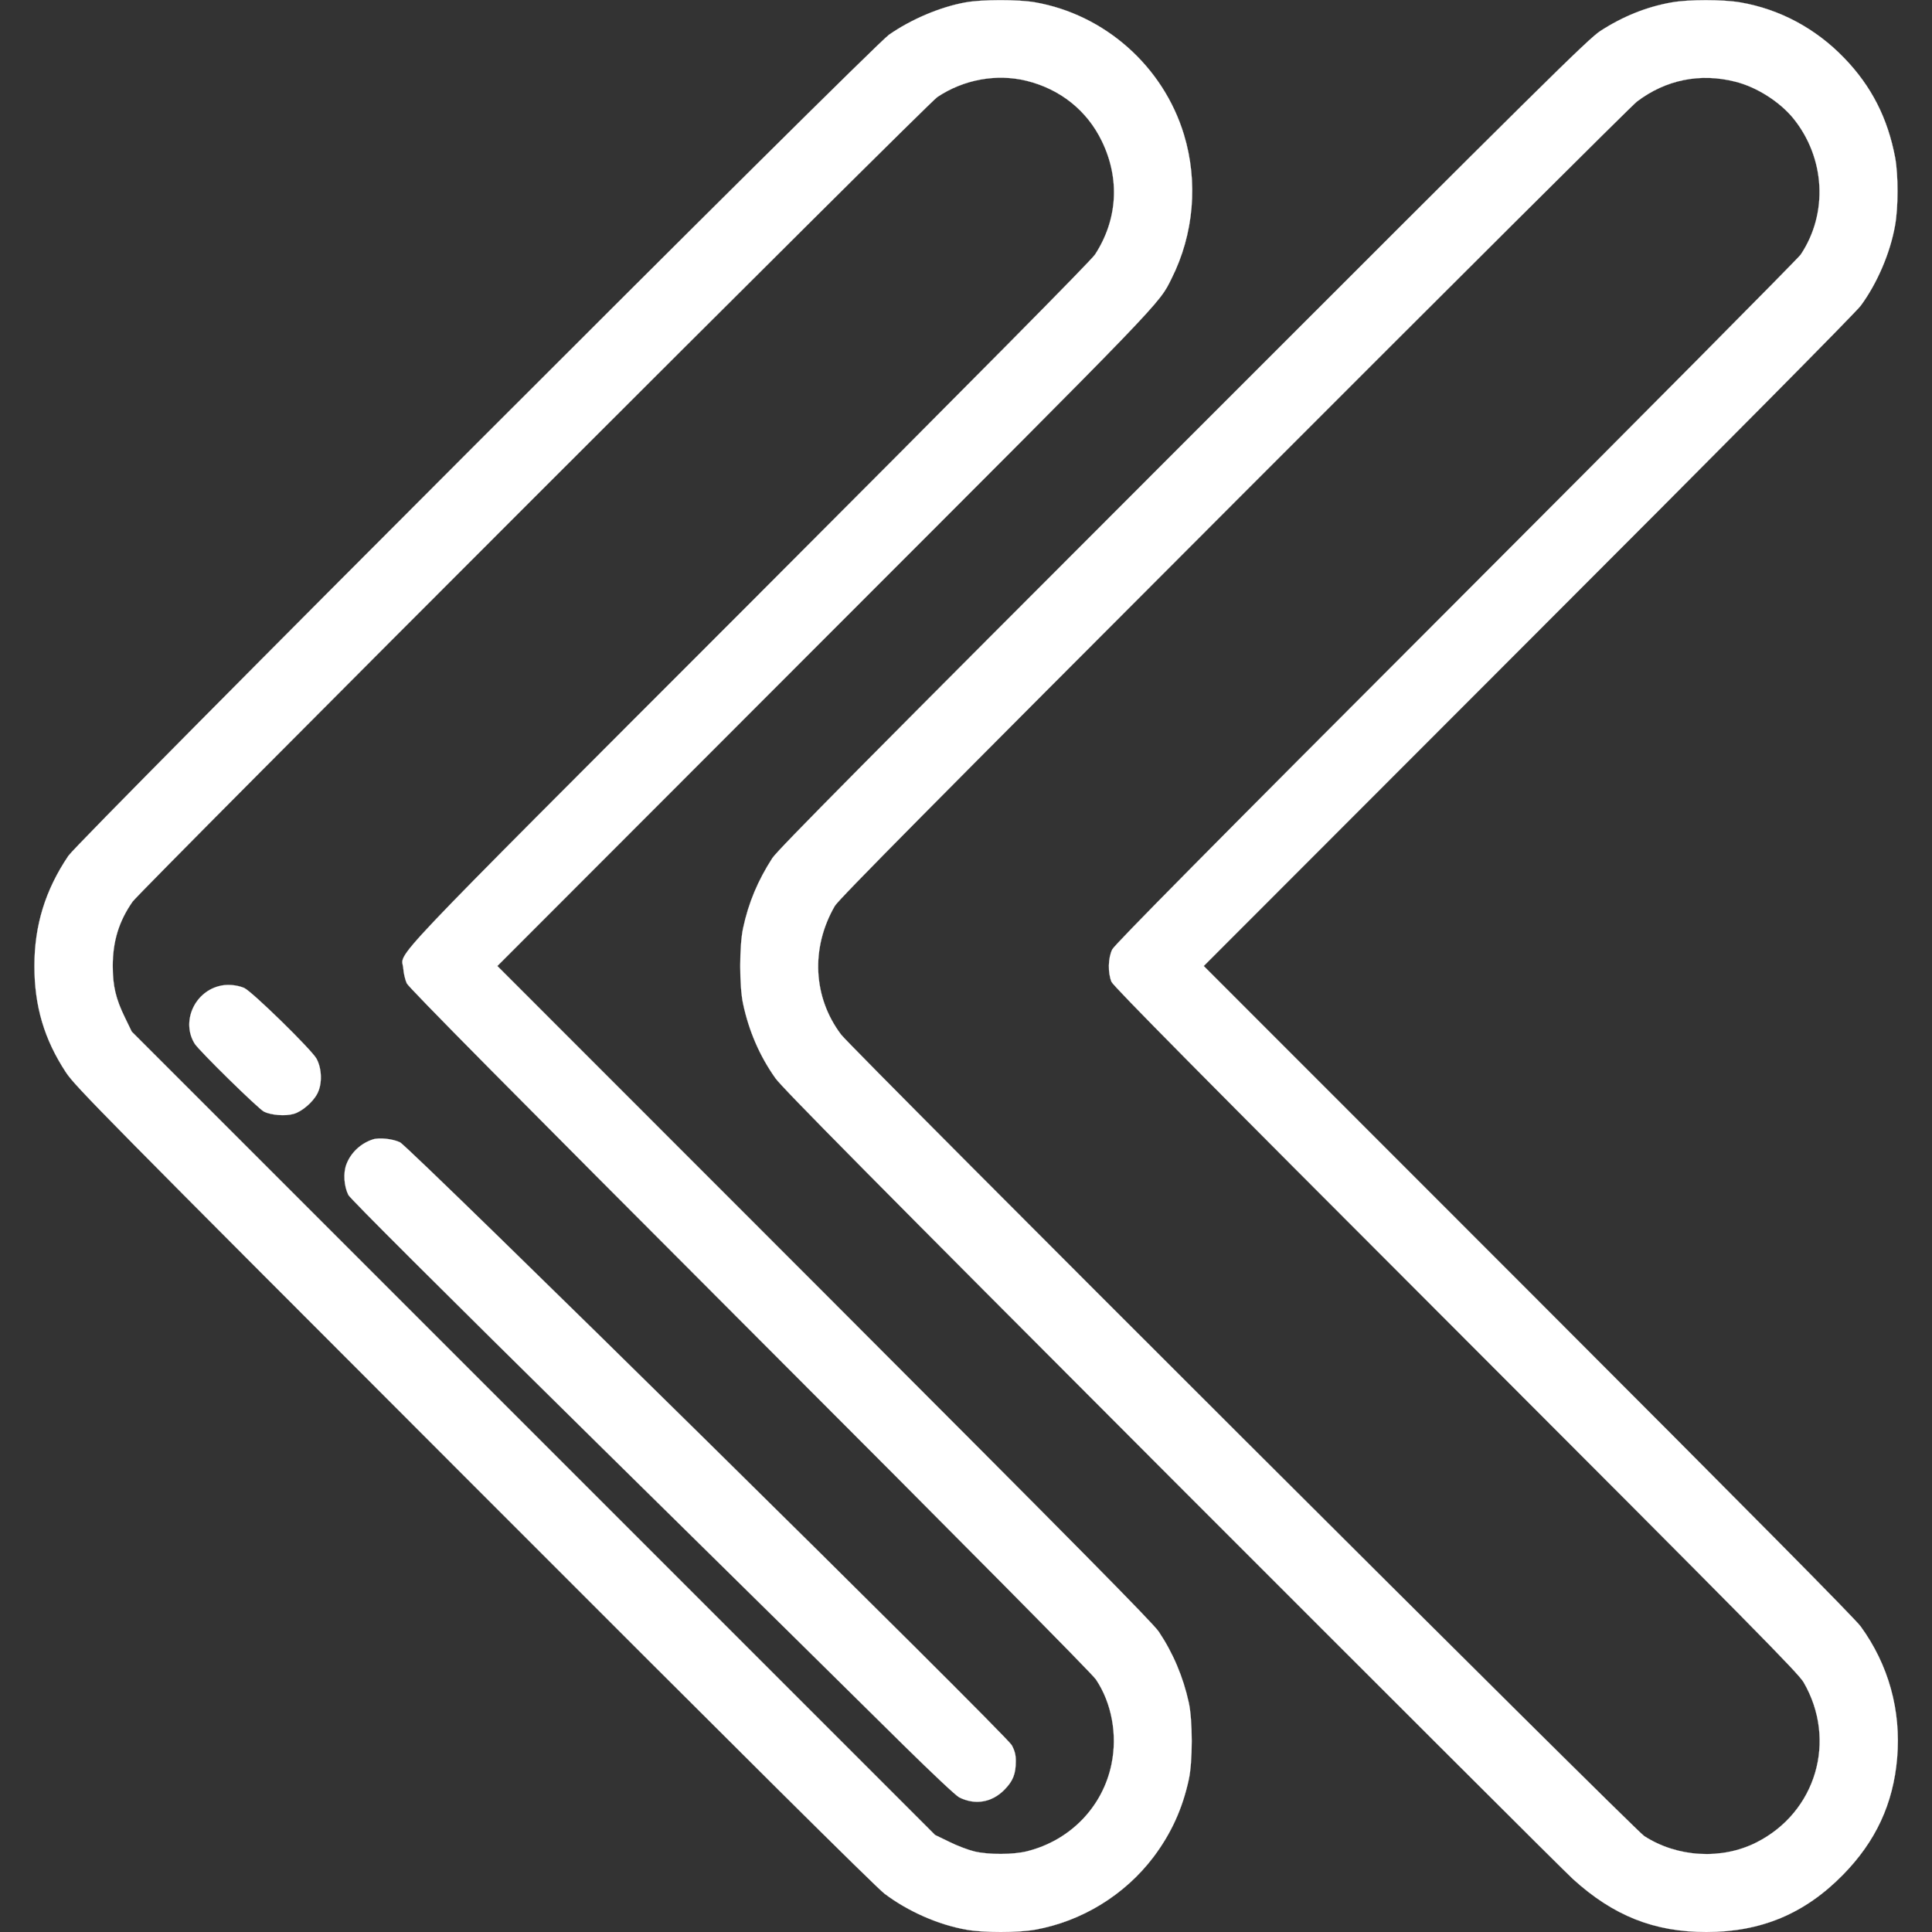 <?xml version="1.0" encoding="UTF-8" standalone="no"?>
<svg
   version="1.0"
   width="1280pt"
   height="1280pt"
   viewBox="0 0 1280 1280"
   preserveAspectRatio="xMidYMid meet"
   id="svg14"
   sodipodi:docname="prev-bottom.svg"
   inkscape:version="1.2 (dc2aedaf03, 2022-05-15)"
   xmlns:inkscape="http://www.inkscape.org/namespaces/inkscape"
   xmlns:sodipodi="http://sodipodi.sourceforge.net/DTD/sodipodi-0.dtd"
   xmlns="http://www.w3.org/2000/svg"
   xmlns:svg="http://www.w3.org/2000/svg">
  <rect x="0" y="0" width="1280" height="1280" fill="#333333" stroke="none"/>
  <defs
     id="defs18" />
  <sodipodi:namedview
     id="namedview16"
     pagecolor="#ffffff"
     bordercolor="#000000"
     borderopacity="0.25"
     inkscape:showpageshadow="2"
     inkscape:pageopacity="0.0"
     inkscape:pagecheckerboard="0"
     inkscape:deskcolor="#d1d1d1"
     inkscape:document-units="pt"
     showgrid="false"
     inkscape:zoom="0.51386719"
     inkscape:cx="713.21931"
     inkscape:cy="855.27936"
     inkscape:window-width="1920"
     inkscape:window-height="1044"
     inkscape:window-x="0"
     inkscape:window-y="0"
     inkscape:window-maximized="1"
     inkscape:current-layer="svg14" />
  <g
     transform="translate(0,1280) scale(0.1,-0.1)"
     fill="#000000"
     stroke="none"
     id="g12"
     style="fill:#ffffff;fill-opacity:1;stroke:#ffffff;stroke-opacity:1">
    <path
       d="M6396 12784 c-166 -30 -358 -111 -506 -214 -112 -78 -5366 -5335 -5437 -5440 -153 -227 -225 -461 -225 -730 0 -266 65 -486 209 -705 61 -93 245 -279 2702 -2738 1757 -1759 2664 -2660 2721 -2703 155 -117 356 -206 544 -239 115 -20 337 -20 452 0 310 55 596 230 787 483 117 156 191 319 233 512 26 119 26 391 0 510 -37 170 -105 330 -199 470 -39 58 -544 569 -2216 2243 l-2166 2167 2166 2168 c2264 2265 2216 2215 2301 2387 148 294 177 640 82 953 -137 452 -524 796 -988 877 -111 19 -351 19 -460 -1z m404 -519 c224 -55 402 -197 500 -400 121 -249 105 -520 -45 -751 -26 -40 -759 -781 -2295 -2319 -2487 -2489 -2297 -2290 -2288 -2412 2 -32 13 -76 23 -98 13 -28 697 -719 2273 -2297 1438 -1439 2268 -2277 2293 -2315 105 -157 143 -367 103 -561 -58 -283 -273 -505 -559 -577 -91 -23 -255 -24 -350 -1 -38 9 -113 37 -165 63 l-95 46 -2661 2661 -2661 2661 -46 95 c-60 123 -80 208 -80 340 0 163 40 295 131 426 49 71 5266 5288 5332 5331 175 117 392 156 590 108z"
       id="path4"
       style="fill:#ffffff;fill-opacity:1;stroke:#ffffff;stroke-opacity:1" />
    <path
       d="M1448 6266 c-165 -45 -246 -240 -158 -381 29 -46 420 -430 459 -450 46 -23 140 -31 196 -15 55 15 128 78 157 134 34 64 31 166 -5 232 -34 61 -430 448 -480 469 -51 21 -118 26 -169 11z"
       id="path6"
       style="fill:#ffffff;fill-opacity:1;stroke:#ffffff;stroke-opacity:1" />
    <path
       d="M2470 5251 c-80 -26 -146 -88 -175 -165 -22 -57 -16 -145 13 -203 14 -26 590 -601 1684 -1679 915 -901 1812 -1785 1993 -1965 194 -191 347 -335 370 -347 105 -53 217 -34 300 51 57 58 75 105 75 190 0 41 -7 68 -27 105 -39 71 -3987 3962 -4053 3994 -48 23 -138 33 -180 19z"
       id="path8"
       style="fill:#ffffff;fill-opacity:1;stroke:#ffffff;stroke-opacity:1" />
    <path
       d="M11075 12784 c-165 -29 -322 -92 -472 -189 -79 -51 -375 -343 -2764 -2733 -2085 -2086 -2686 -2692 -2722 -2747 -96 -149 -158 -296 -194 -465 -25 -119 -25 -381 0 -500 39 -182 110 -346 214 -493 44 -63 658 -683 2618 -2646 1408 -1409 2607 -2606 2665 -2659 268 -244 539 -352 885 -352 362 0 652 121 905 379 217 221 333 470 359 773 27 316 -57 619 -242 873 -41 55 -720 741 -2206 2228 l-2146 2147 2151 2153 c1278 1278 2172 2180 2202 2222 109 148 195 349 227 530 22 121 22 334 1 450 -49 261 -157 474 -338 661 -189 196 -427 323 -687 368 -116 20 -344 20 -456 0z m421 -525 c142 -35 295 -133 385 -243 212 -262 232 -629 49 -903 -18 -26 -1046 -1063 -2285 -2303 -1634 -1635 -2259 -2267 -2276 -2300 -28 -56 -30 -155 -5 -215 13 -30 601 -624 2281 -2305 1960 -1962 2268 -2274 2304 -2335 224 -385 84 -862 -313 -1062 -230 -116 -524 -99 -743 43 -67 43 -5245 5211 -5320 5309 -187 247 -203 575 -42 853 26 44 645 669 2644 2670 1435 1437 2637 2634 2670 2659 191 145 419 191 651 132z"
       id="path10"
       style="fill:#ffffff;fill-opacity:1;stroke:#ffffff;stroke-opacity:1" />
  </g>
</svg>
